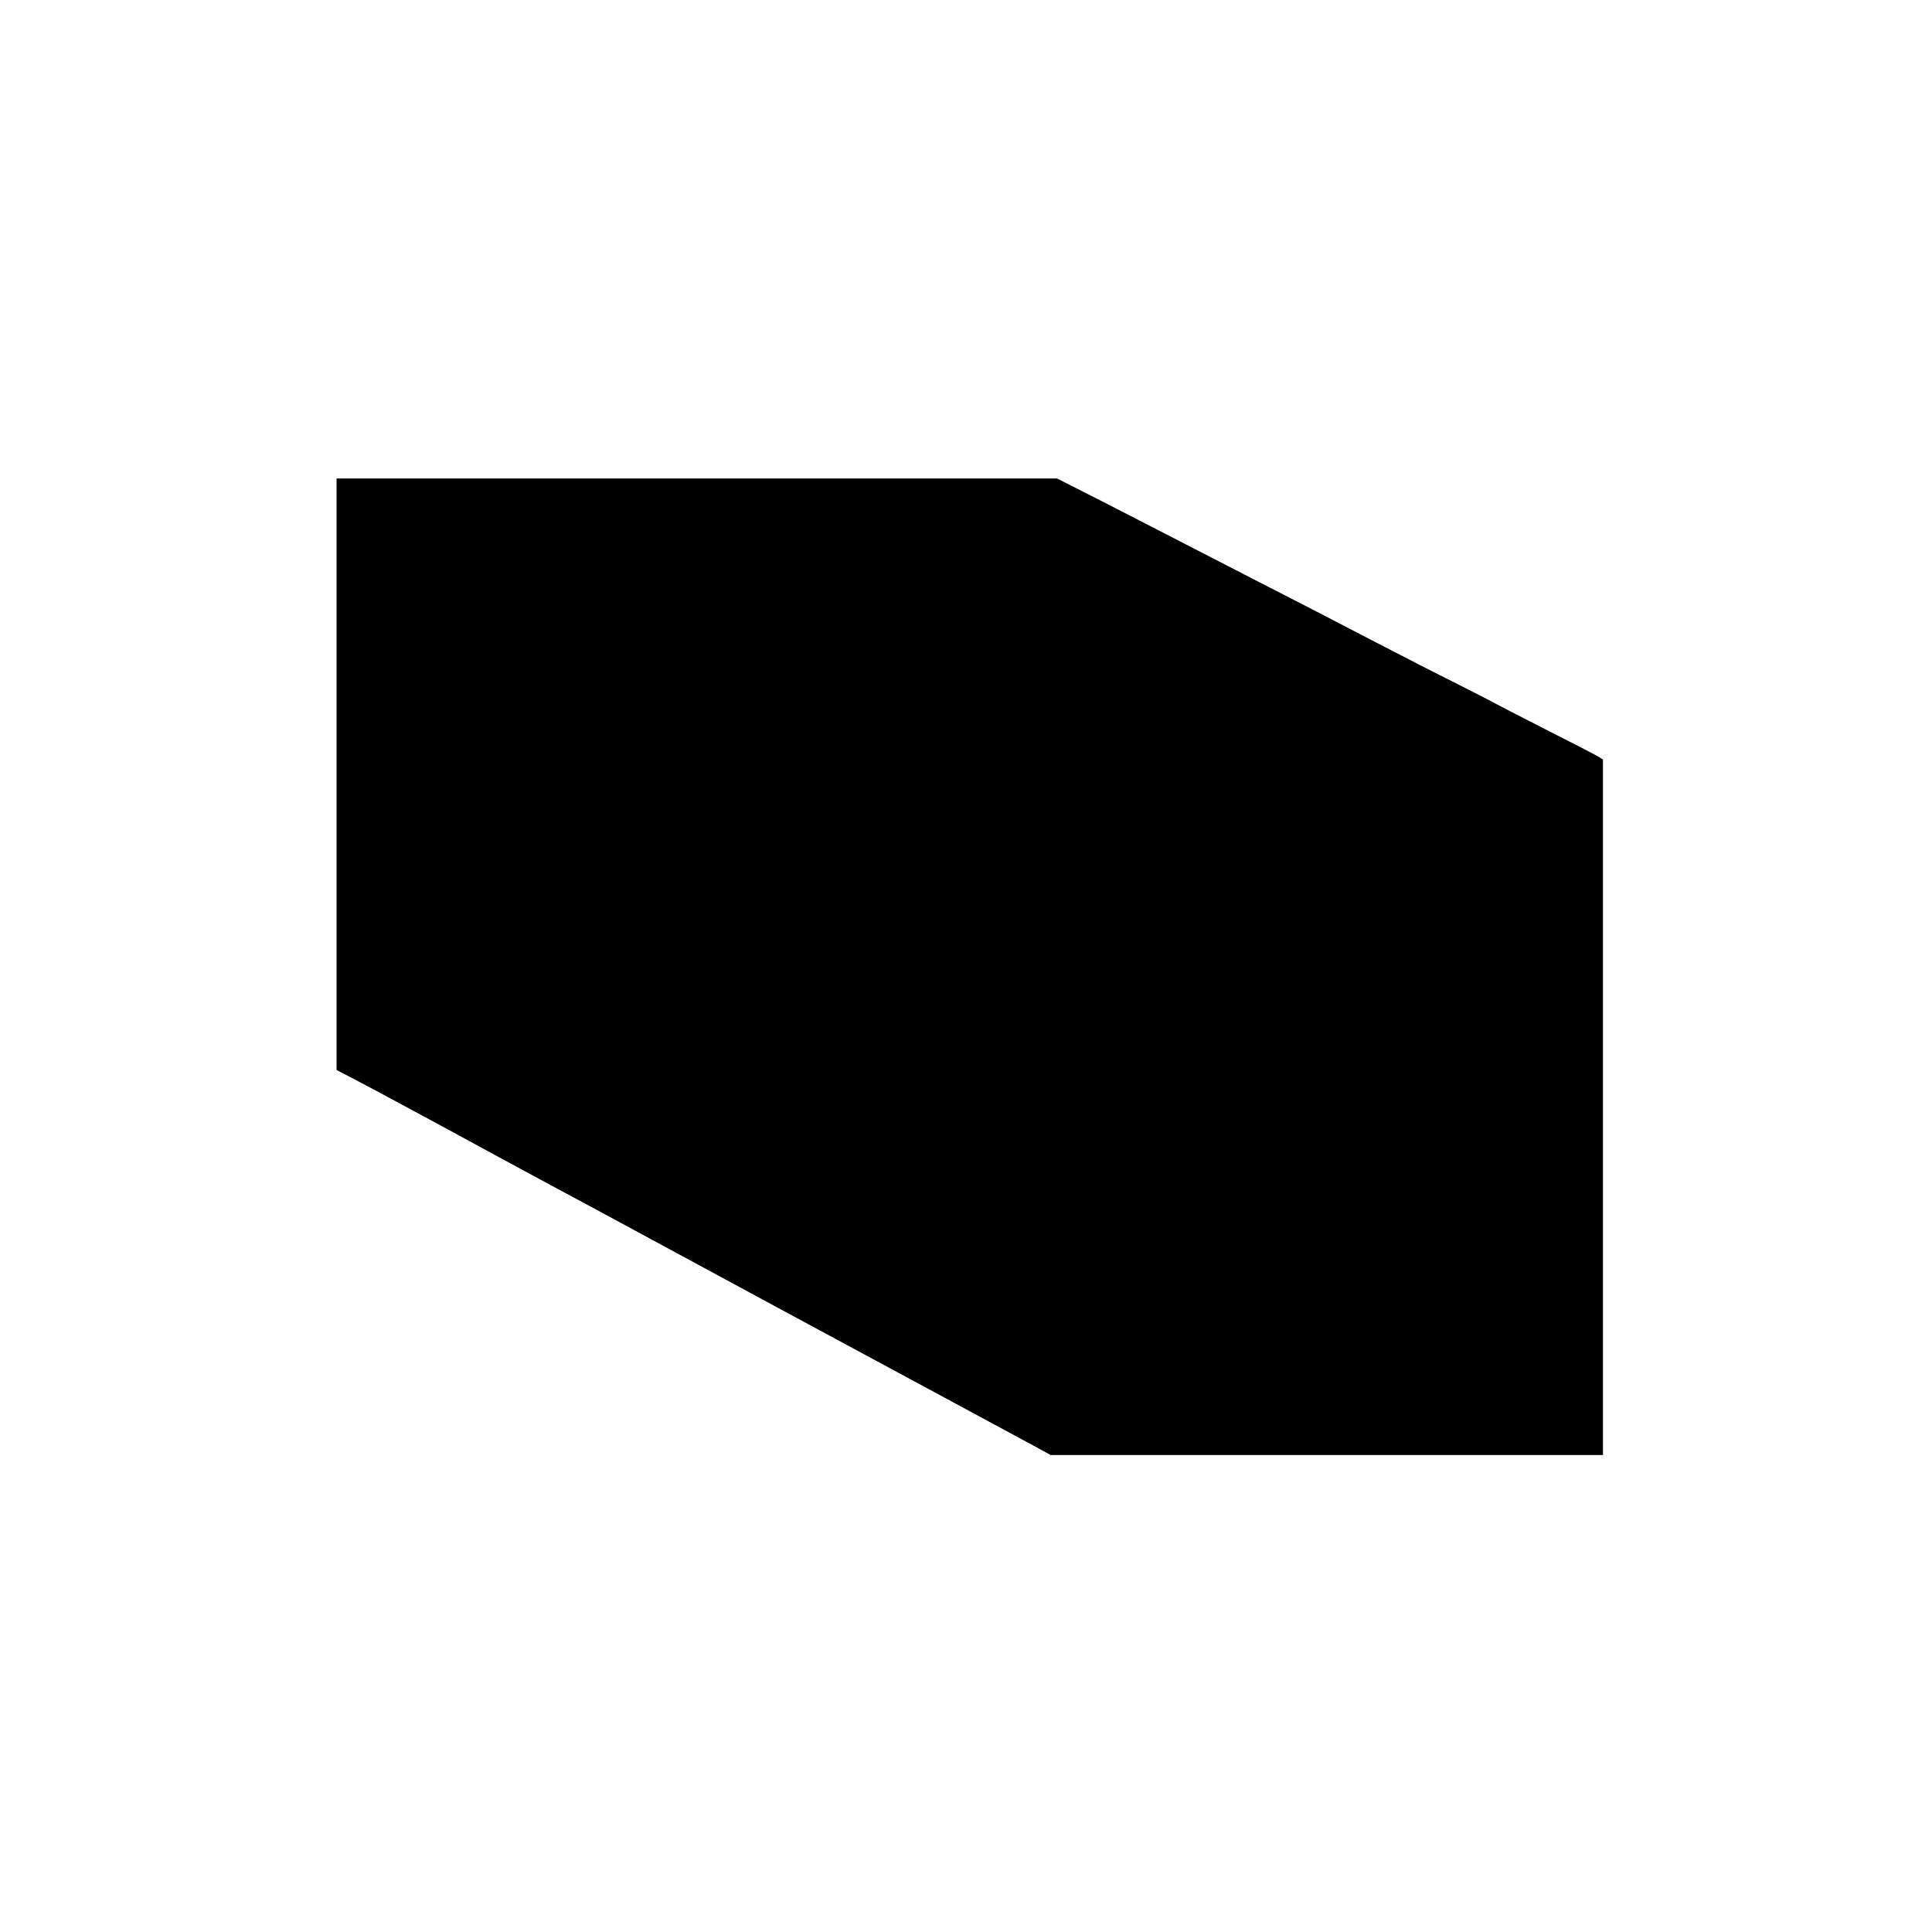 <?xml version="1.0" standalone="no"?>
<!DOCTYPE svg PUBLIC "-//W3C//DTD SVG 20010904//EN"
 "http://www.w3.org/TR/2001/REC-SVG-20010904/DTD/svg10.dtd">
<svg version="1.0" xmlns="http://www.w3.org/2000/svg"
 width="1280pt" height="1280pt" viewBox="0 0 1280 1280"
 preserveAspectRatio="xMidYMid meet">
<g transform="translate(0,1280) scale(0.1,-0.1)"
fill="#000000" stroke="none">
<path d="M2230 7671 l0 -1960 123 -64 c134 -70 670 -359 922 -497 88 -48 255
-138 370 -200 236 -126 352 -189 705 -380 332 -180 1178 -637 2155 -1163 149
-80 312 -168 363 -196 l93 -51 1830 0 1829 0 0 2304 0 2304 -32 20 c-18 11
-177 93 -353 182 -176 90 -324 166 -330 170 -5 4 -116 61 -245 126 -129 64
-388 197 -575 294 -187 98 -520 270 -740 382 -220 113 -542 279 -715 368 -173
89 -385 198 -471 241 l-156 79 -2386 0 -2387 0 0 -1959z"/>
</g>
</svg>
